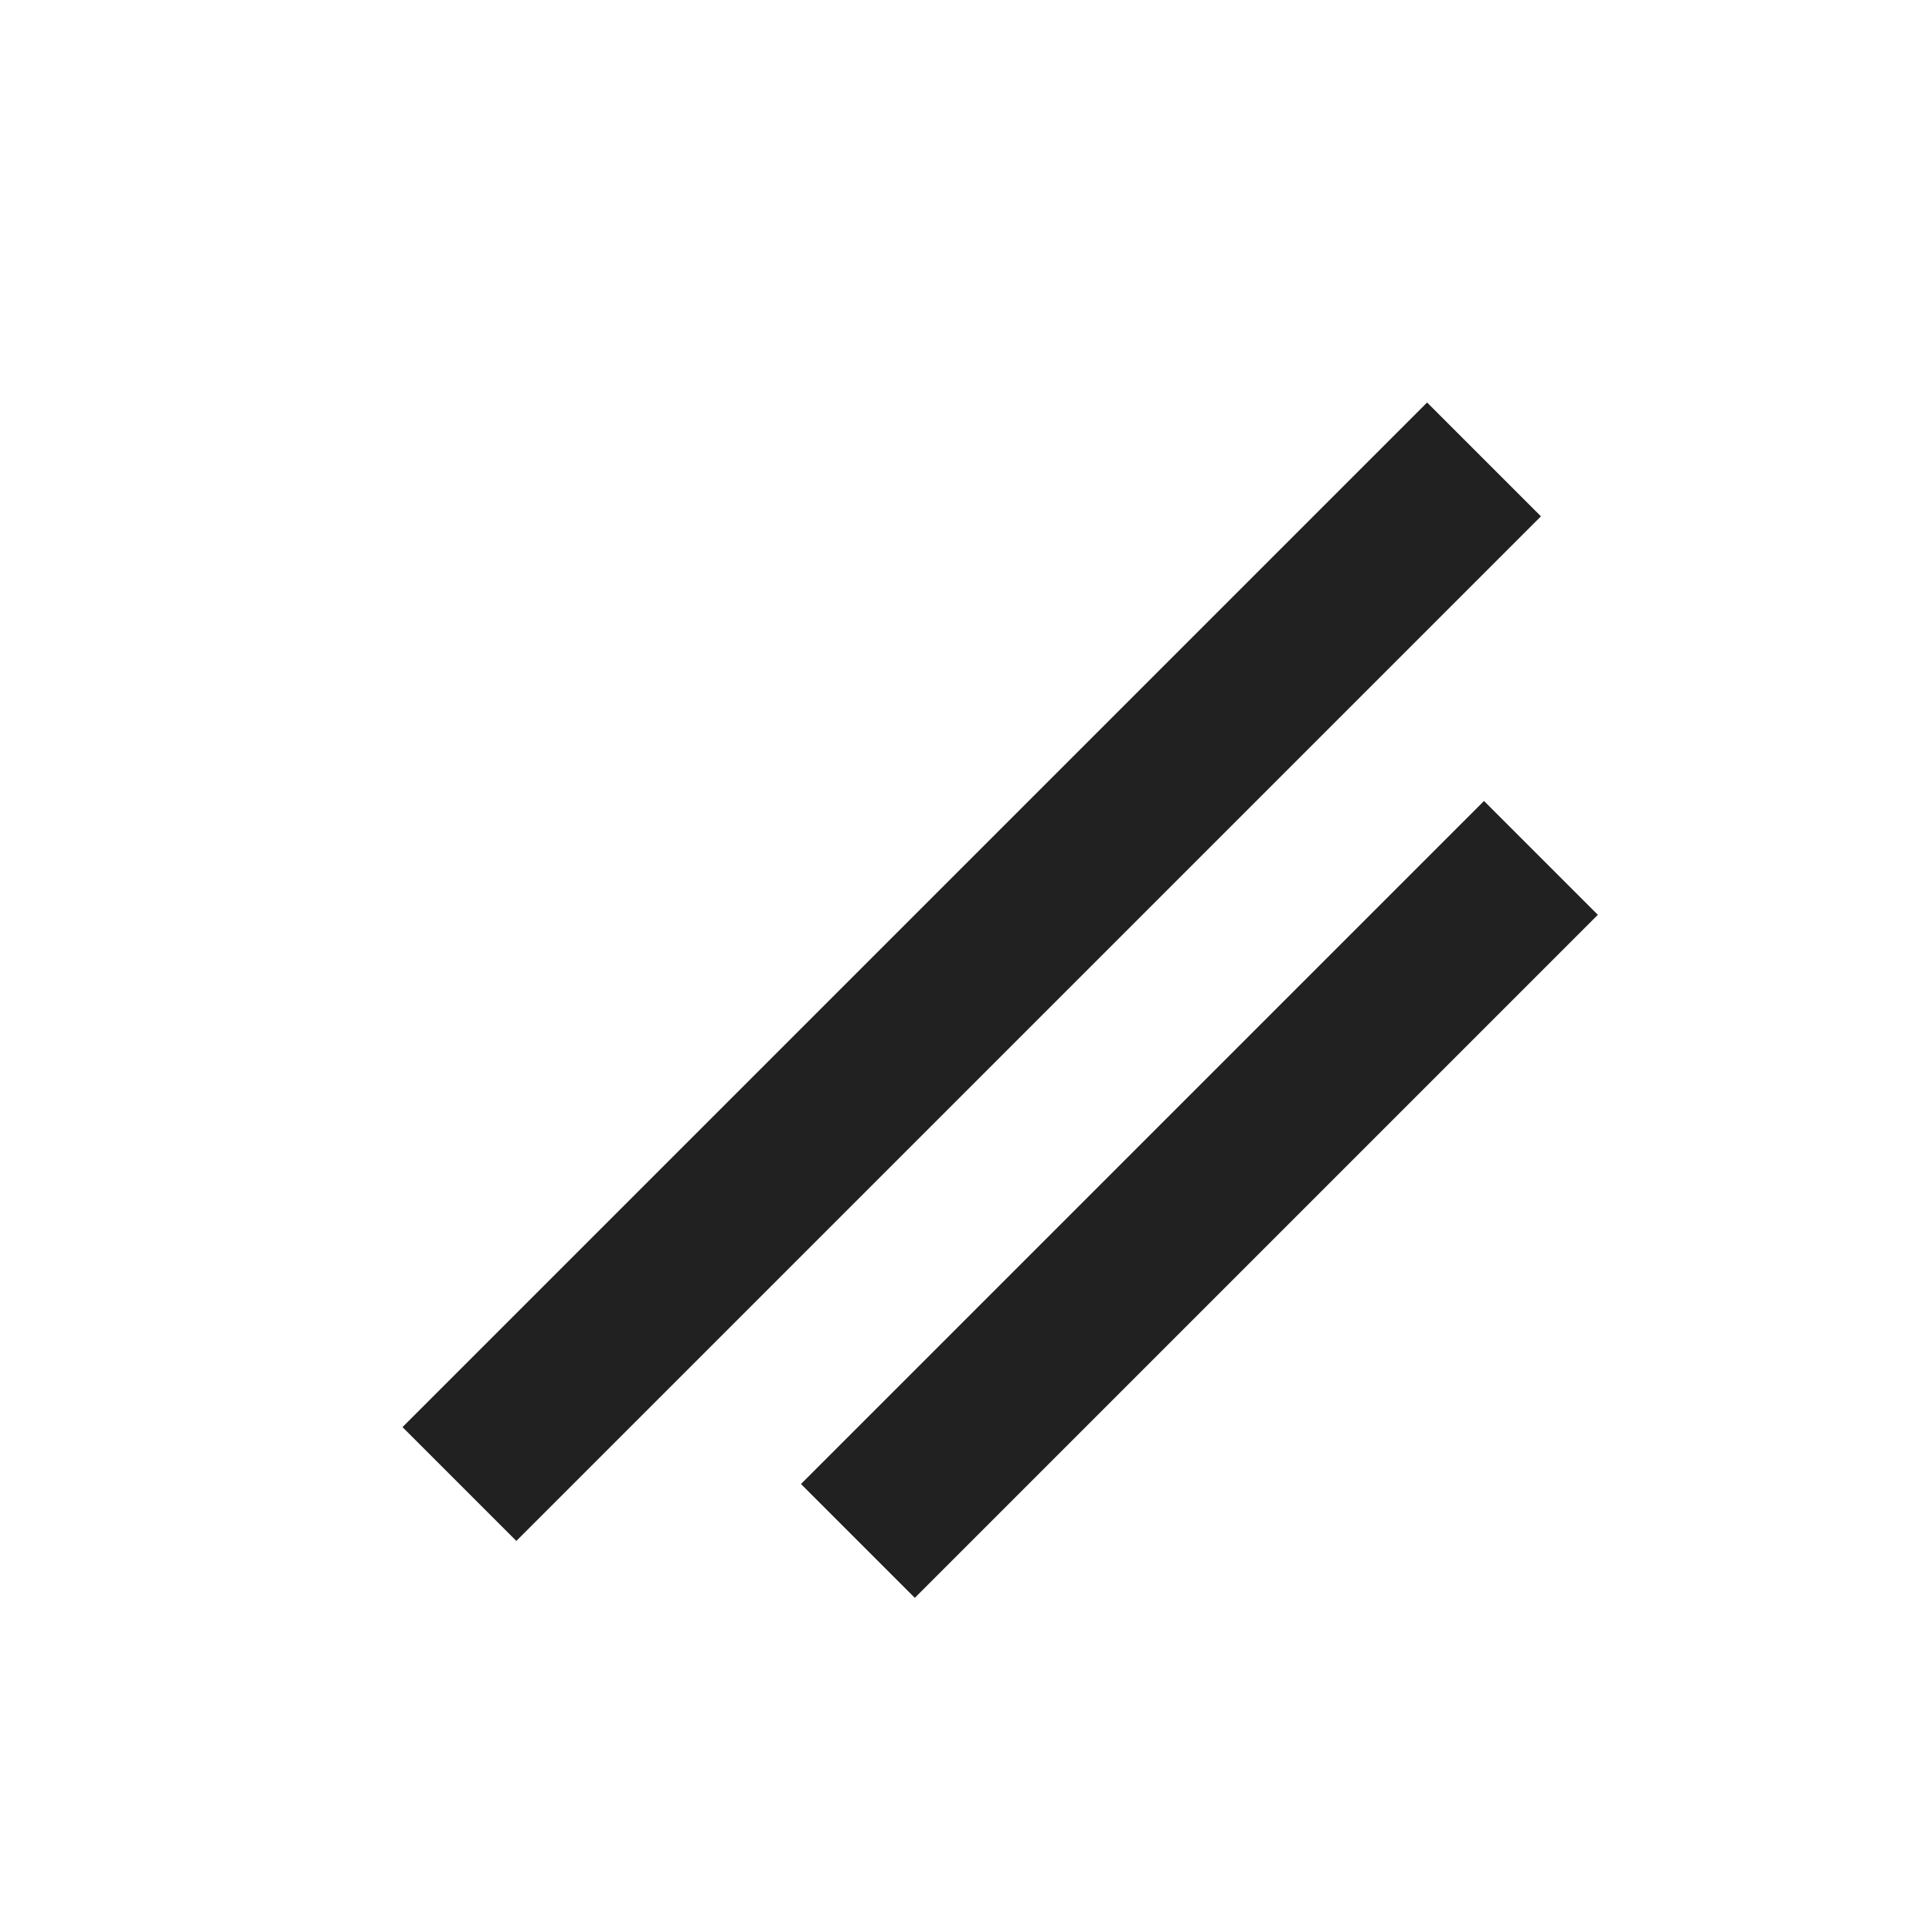 <svg width="24" height="24" viewBox="0 0 24 24" fill="none" xmlns="http://www.w3.org/2000/svg">
<path d="M19.142 6.414L17.728 5L5 17.728L6.414 19.142L19.142 6.414Z" fill="#212121"/>
<path d="M19.849 11.364L18.435 9.95L9.95 18.435L11.364 19.849L19.849 11.364Z" fill="#212121"/>
</svg>
